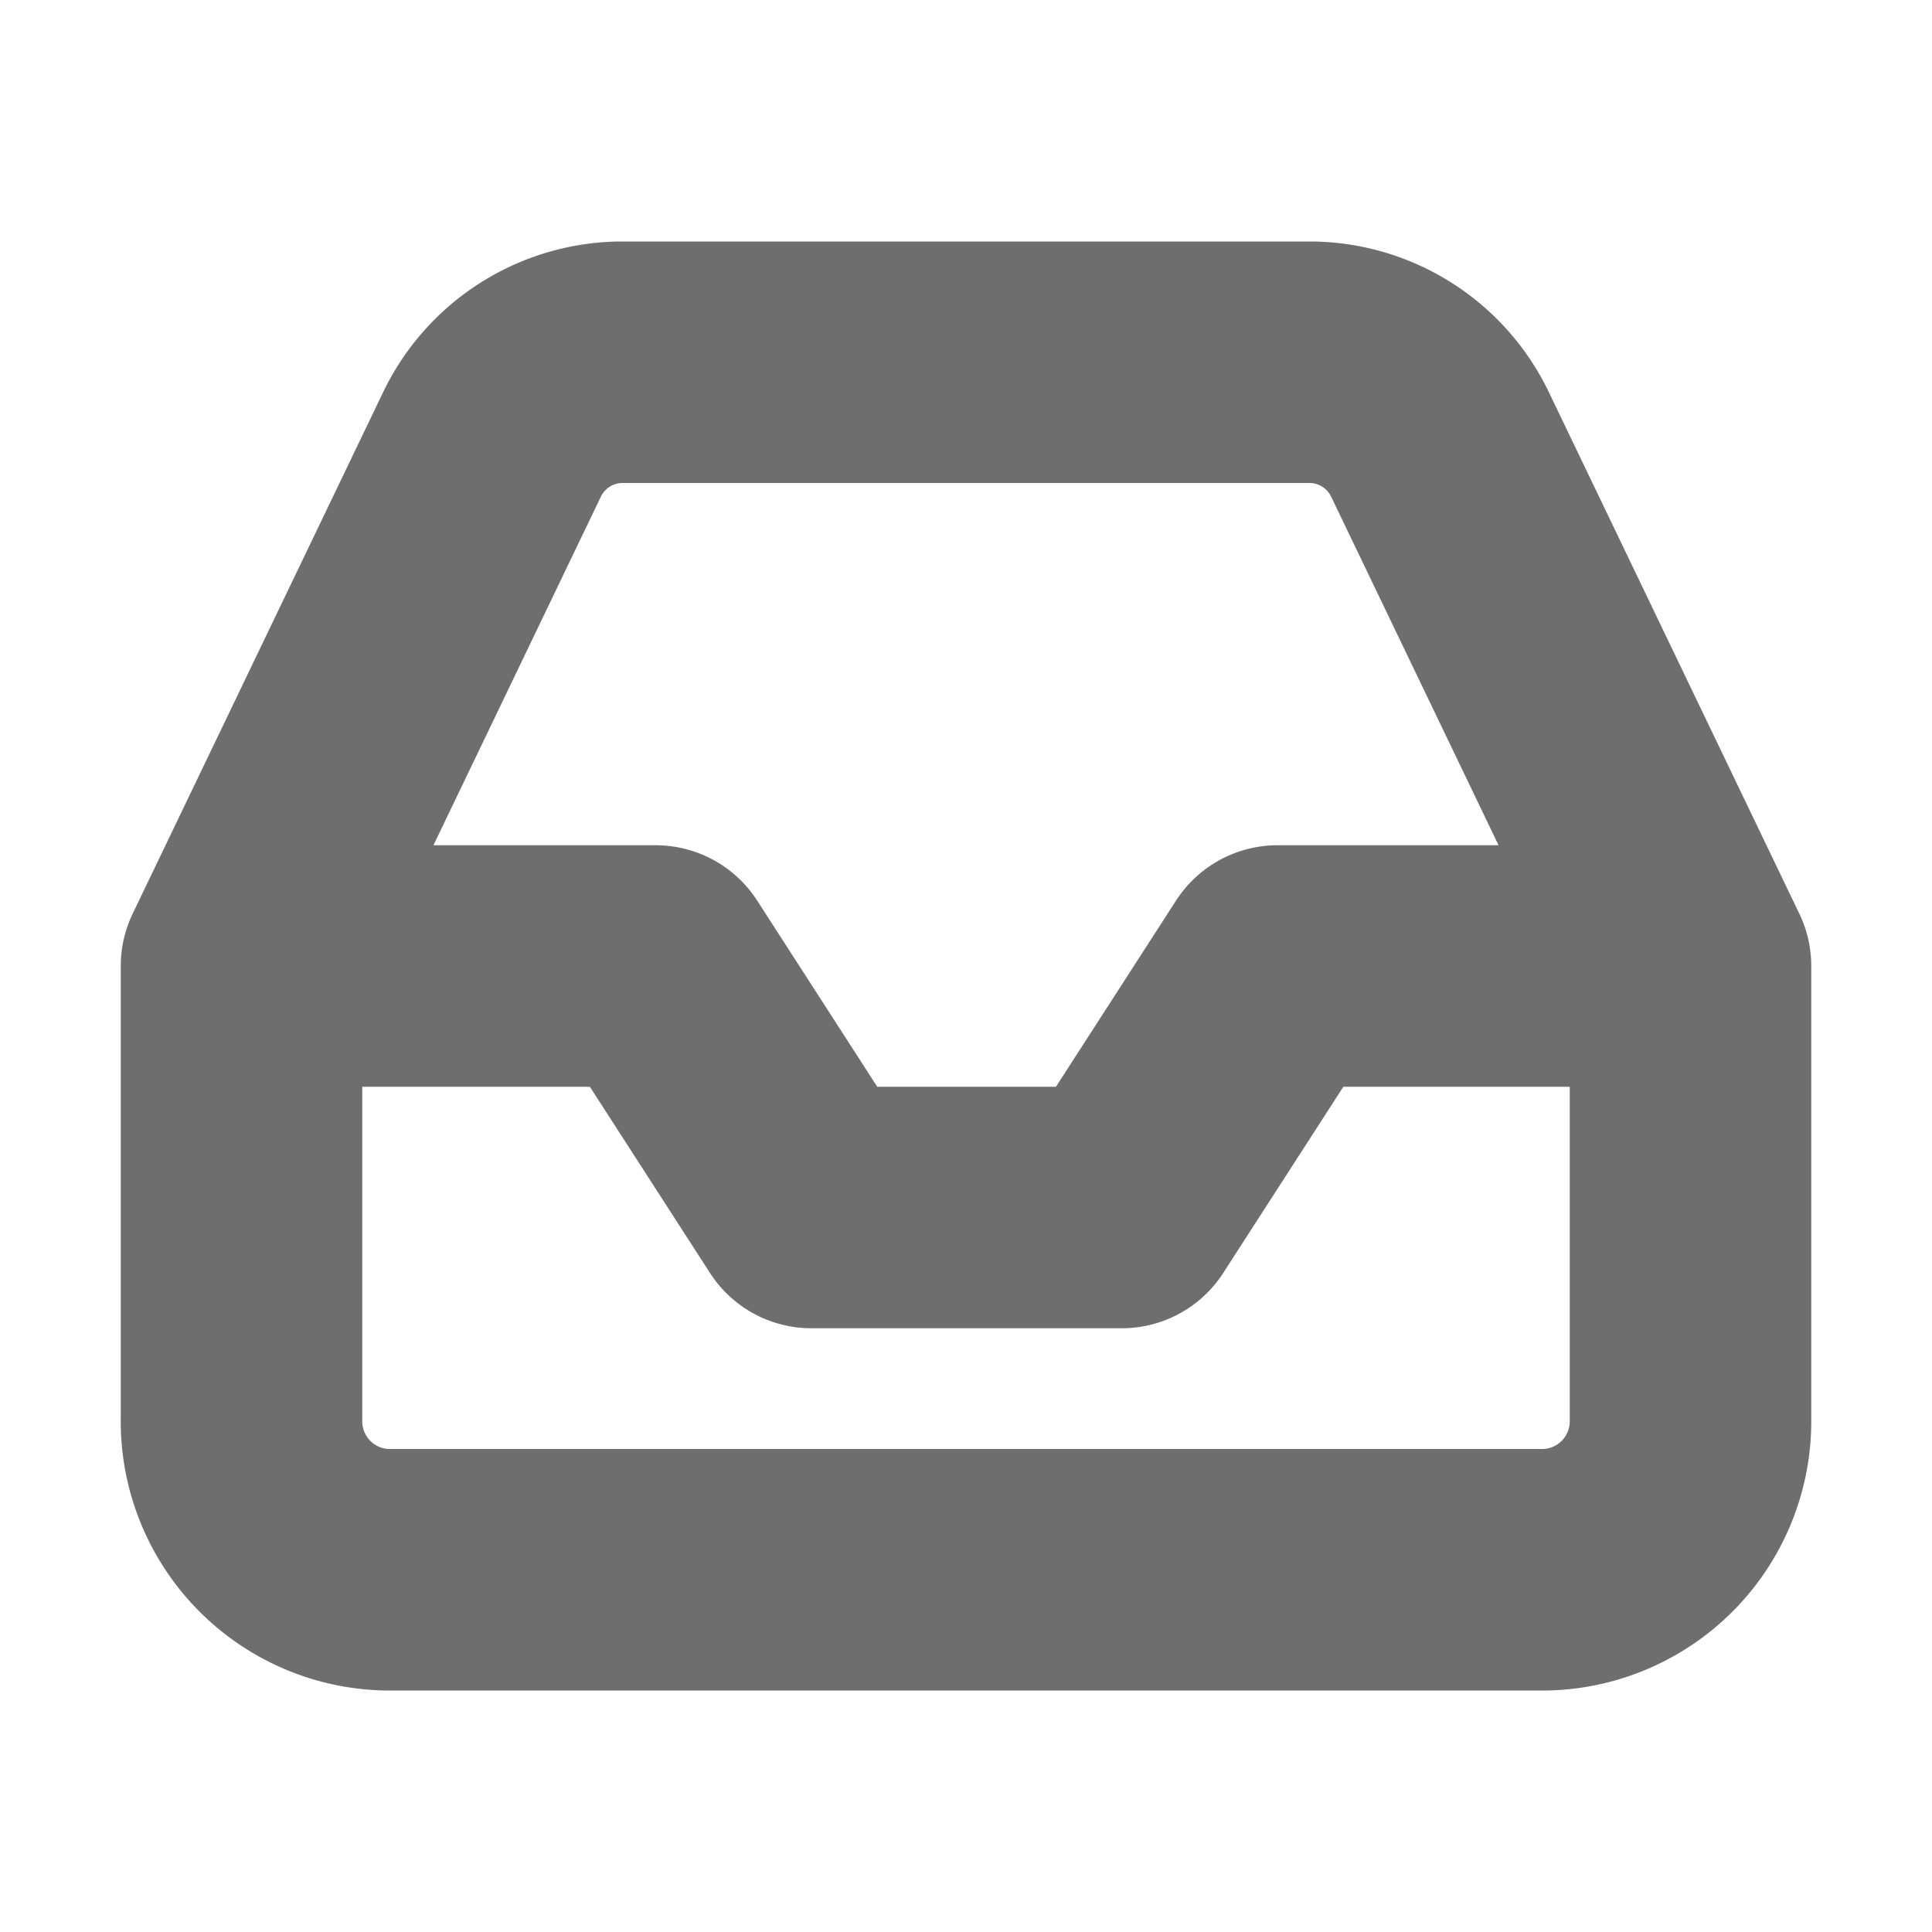 <svg xmlns="http://www.w3.org/2000/svg" width="16" height="16" viewBox="0 0 16 16"><title>inbox</title><path d="M14,8H10.58L9.29,10H6.72L5.43,8H2M4.07,3.69,2,8v3.75A1.23,1.23,0,0,0,3.2,13h9.6A1.23,1.23,0,0,0,14,11.75V8L11.93,3.69A1.2,1.2,0,0,0,10.86,3H5.14A1.2,1.2,0,0,0,4.07,3.69Z" fill="none" stroke="#20211f" stroke-linecap="round" stroke-linejoin="round" stroke-width="2" opacity="0.65"/></svg>